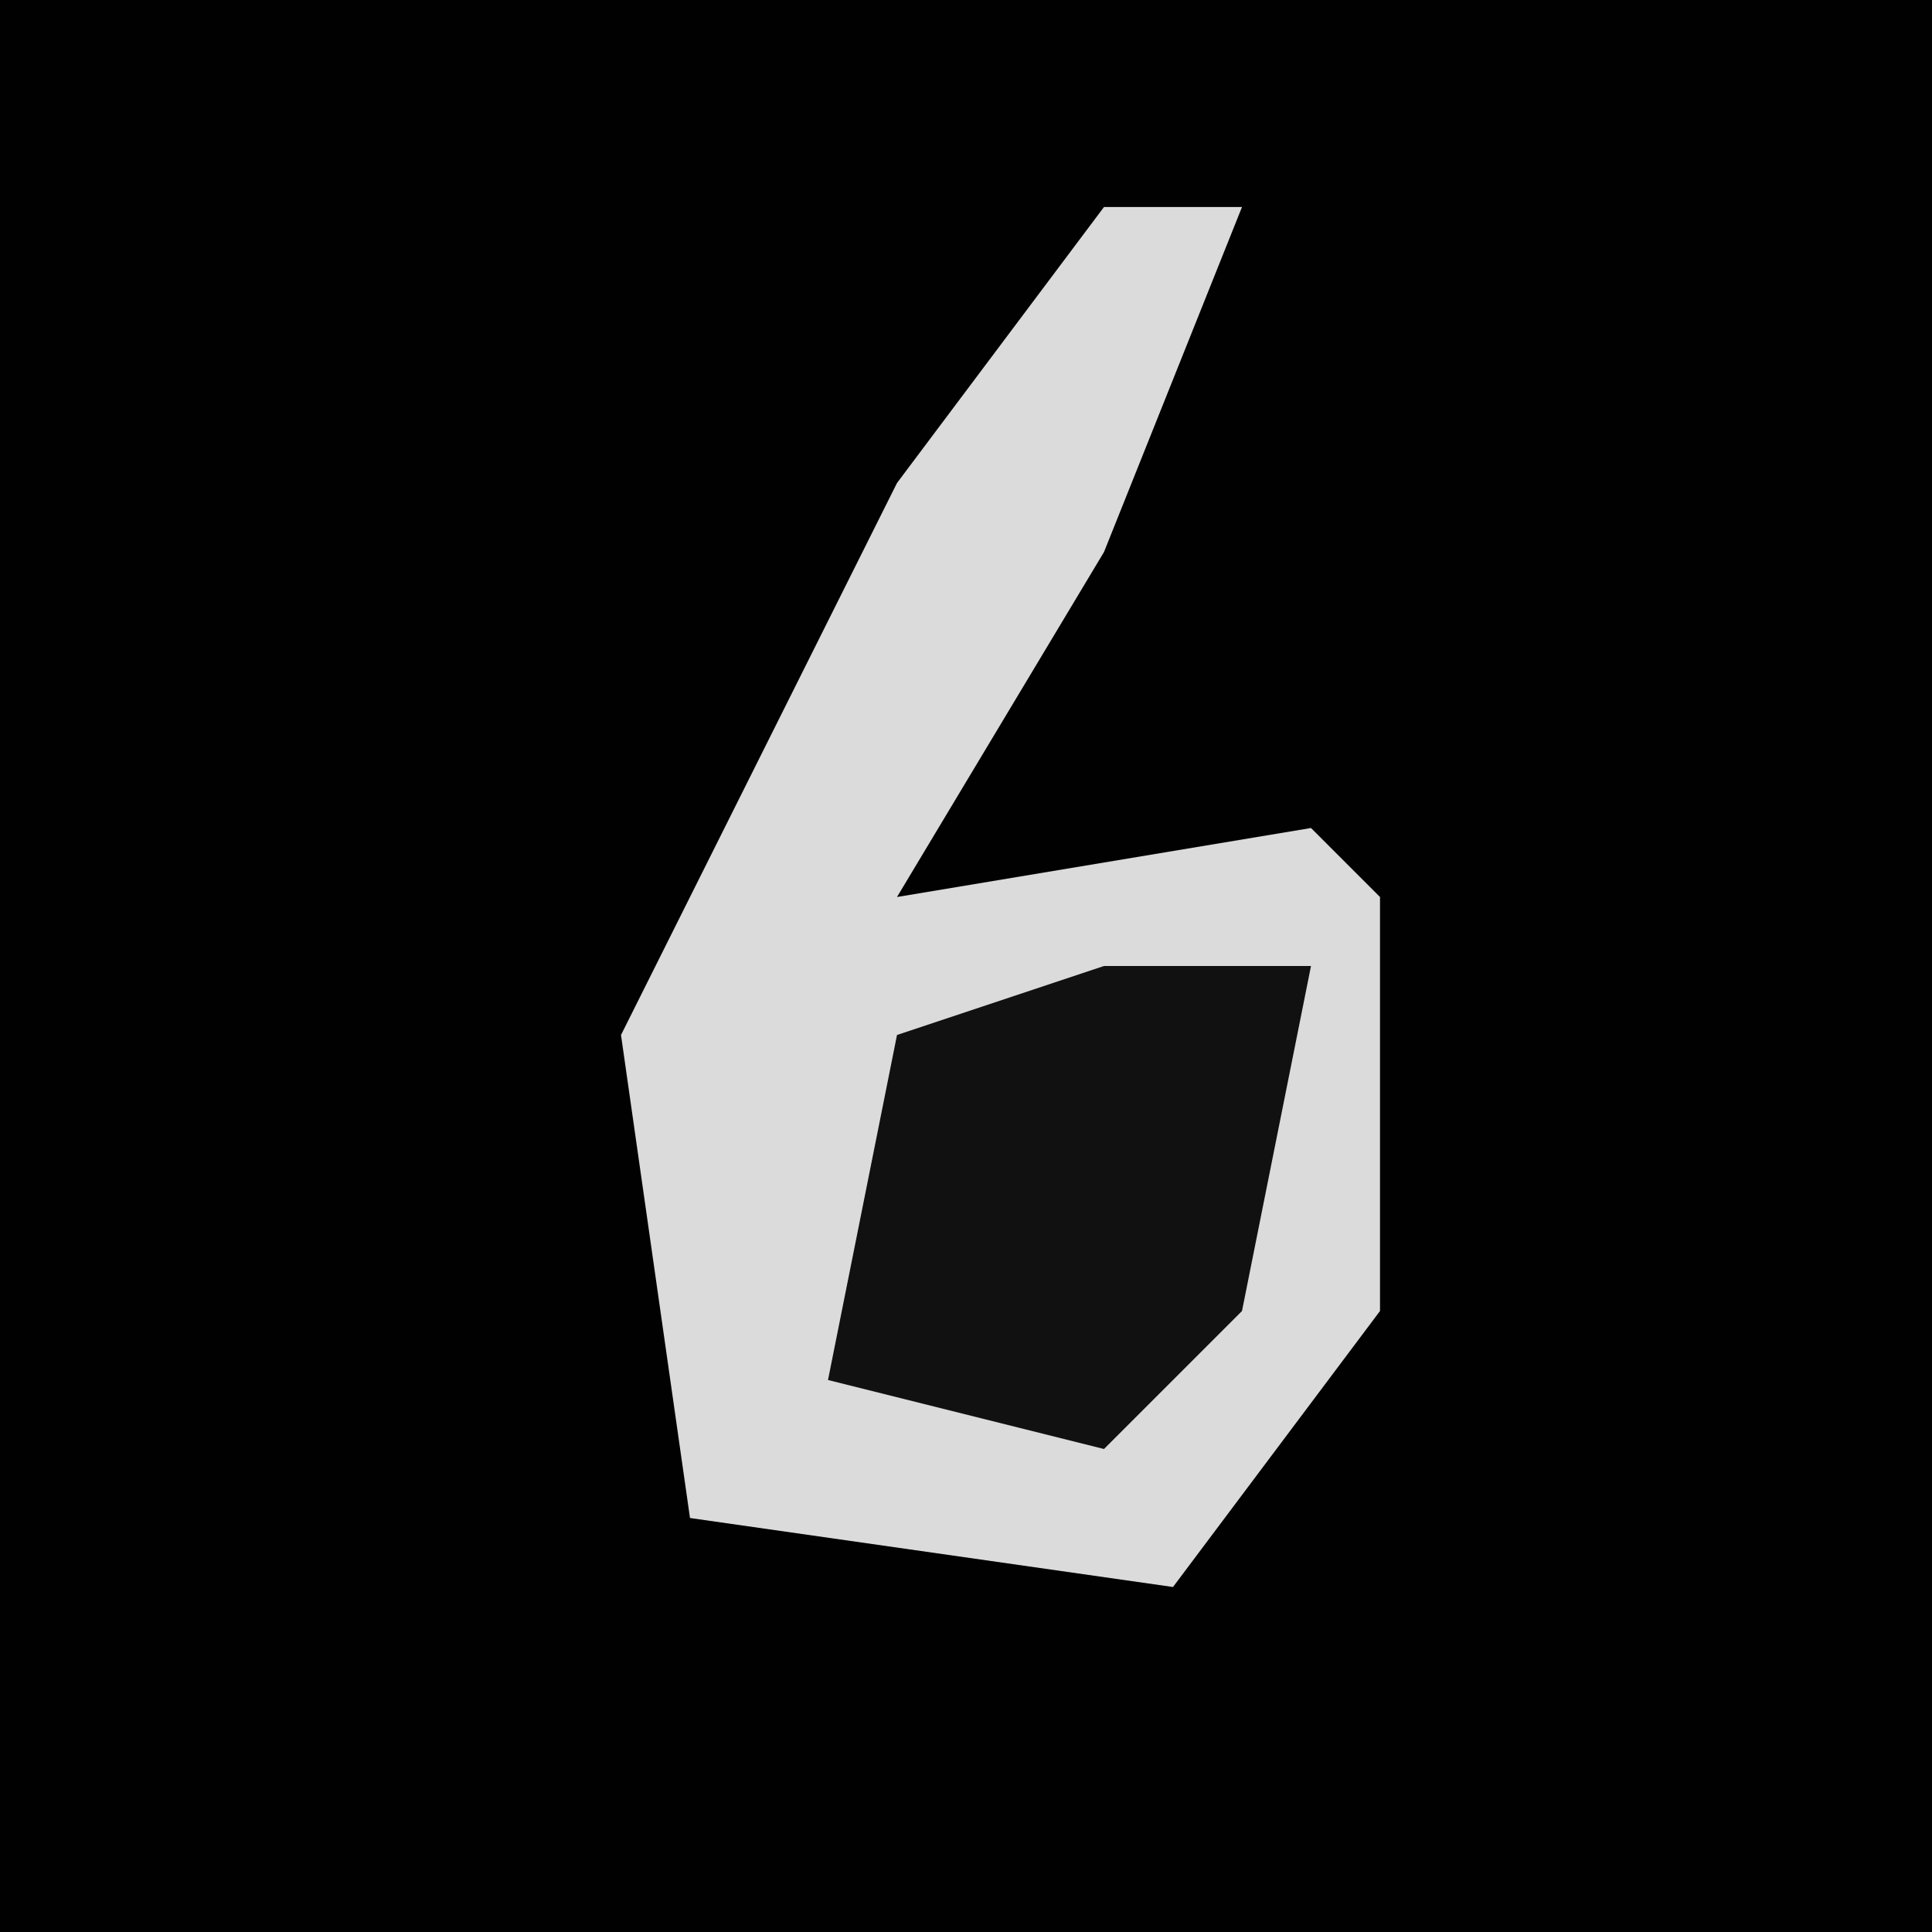 <?xml version="1.0" encoding="UTF-8"?>
<svg version="1.1" xmlns="http://www.w3.org/2000/svg" width="28" height="28">
<path d="M0,0 L28,0 L28,28 L0,28 Z " fill="#010101" transform="translate(0,0)"/>
<path d="M0,0 L2,0 L0,5 L-3,10 L3,9 L4,10 L4,16 L1,20 L-6,19 L-7,12 L-3,4 Z " fill="#DBDBDB" transform="translate(16,3)"/>
<path d="M0,0 L3,0 L2,5 L0,7 L-4,6 L-3,1 Z " fill="#111111" transform="translate(16,14)"/>
</svg>
